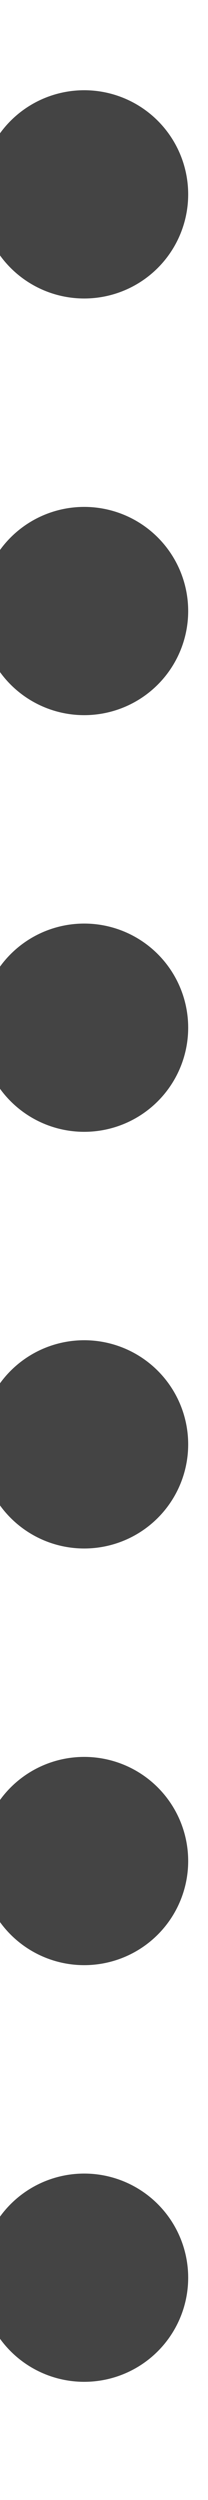 <svg xmlns="http://www.w3.org/2000/svg" xmlns:svg="http://www.w3.org/2000/svg" id="svg32934" width="2" height="24" version="1.1"><g id="layer1" transform="translate(0,8)"><path id="path5824" fill="#444" fill-opacity="1" stroke="none" d="m 870.537,617.15 a 1.9,1.9 0 1 1 -3.801,0 1.9,1.9 0 1 1 3.801,0 z" display="inline" enable-background="new" transform="matrix(0.526,0,0,0.526,-456.093,-318.755)"/><path id="path5828" fill="#444" fill-opacity="1" stroke="none" d="m 870.537,617.15 a 1.9,1.9 0 1 1 -3.801,0 1.9,1.9 0 1 1 3.801,0 z" display="inline" enable-background="new" transform="matrix(0.526,0,0,0.526,-456.093,-326.755)"/><path id="path5830" fill="#444" fill-opacity="1" stroke="none" d="m 870.537,617.15 a 1.9,1.9 0 1 1 -3.801,0 1.9,1.9 0 1 1 3.801,0 z" display="inline" enable-background="new" transform="matrix(0.526,0,0,0.526,-456.093,-330.755)"/><path id="path5824-3" fill="#444" fill-opacity="1" stroke="none" d="m 870.537,617.15 a 1.9,1.9 0 1 1 -3.801,0 1.9,1.9 0 1 1 3.801,0 z" display="inline" enable-background="new" transform="matrix(0.526,0,0,0.526,-456.093,-310.755)"/><path id="path5828-7" fill="#444" fill-opacity="1" stroke="none" d="m 870.537,617.15 a 1.9,1.9 0 1 1 -3.801,0 1.9,1.9 0 1 1 3.801,0 z" display="inline" enable-background="new" transform="matrix(0.526,0,0,0.526,-456.093,-314.755)"/><path id="path5317" fill="#444" fill-opacity="1" stroke="none" d="m 870.537,617.15 a 1.9,1.9 0 1 1 -3.801,0 1.9,1.9 0 1 1 3.801,0 z" display="inline" enable-background="new" transform="matrix(0.526,0,0,0.526,-456.093,-322.755)"/></g></svg>